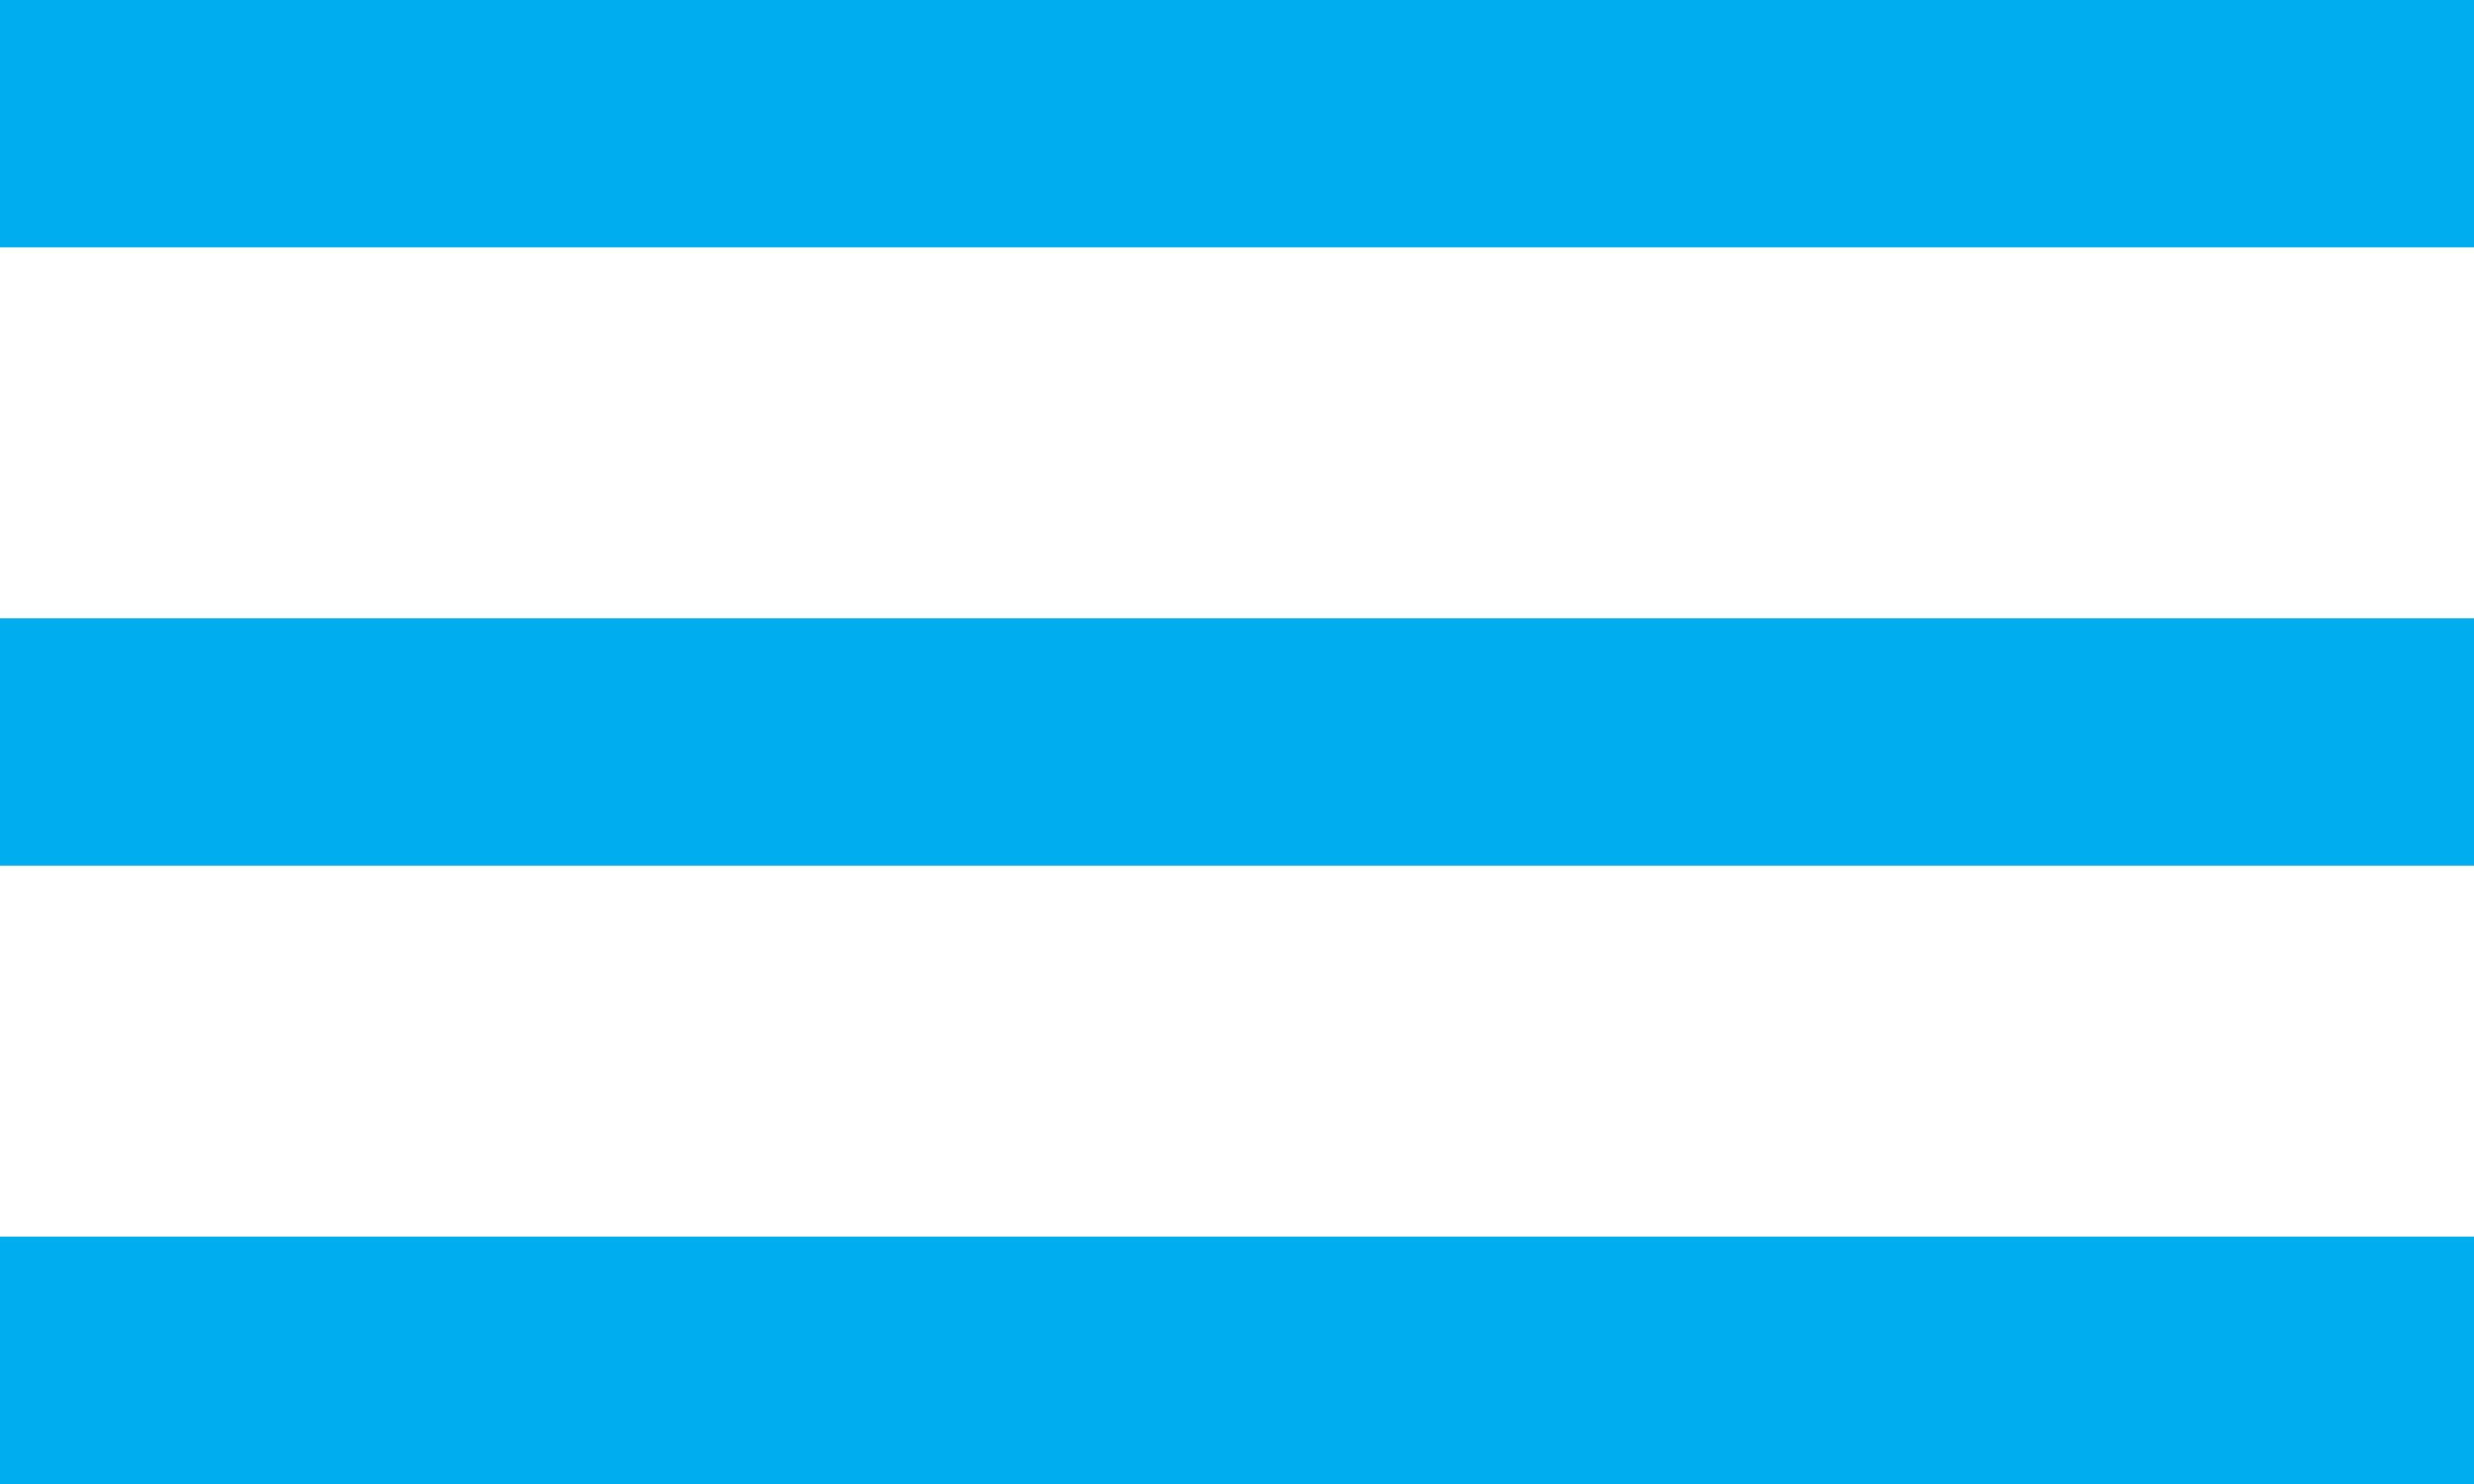 <svg width="60" height="36" version="1.1" xmlns="http://www.w3.org/2000/svg">
                <line x1="0" y1="3" x2="60" y2="3" stroke="#00aeef" stroke-width="6"></line>
                <line x1="0" y1="18" x2="60" y2="18" stroke="#00aeef" stroke-width="6"></line>
                <line x1="0" y1="33" x2="60" y2="33" stroke="#00aeef" stroke-width="6"></line>
            </svg>
